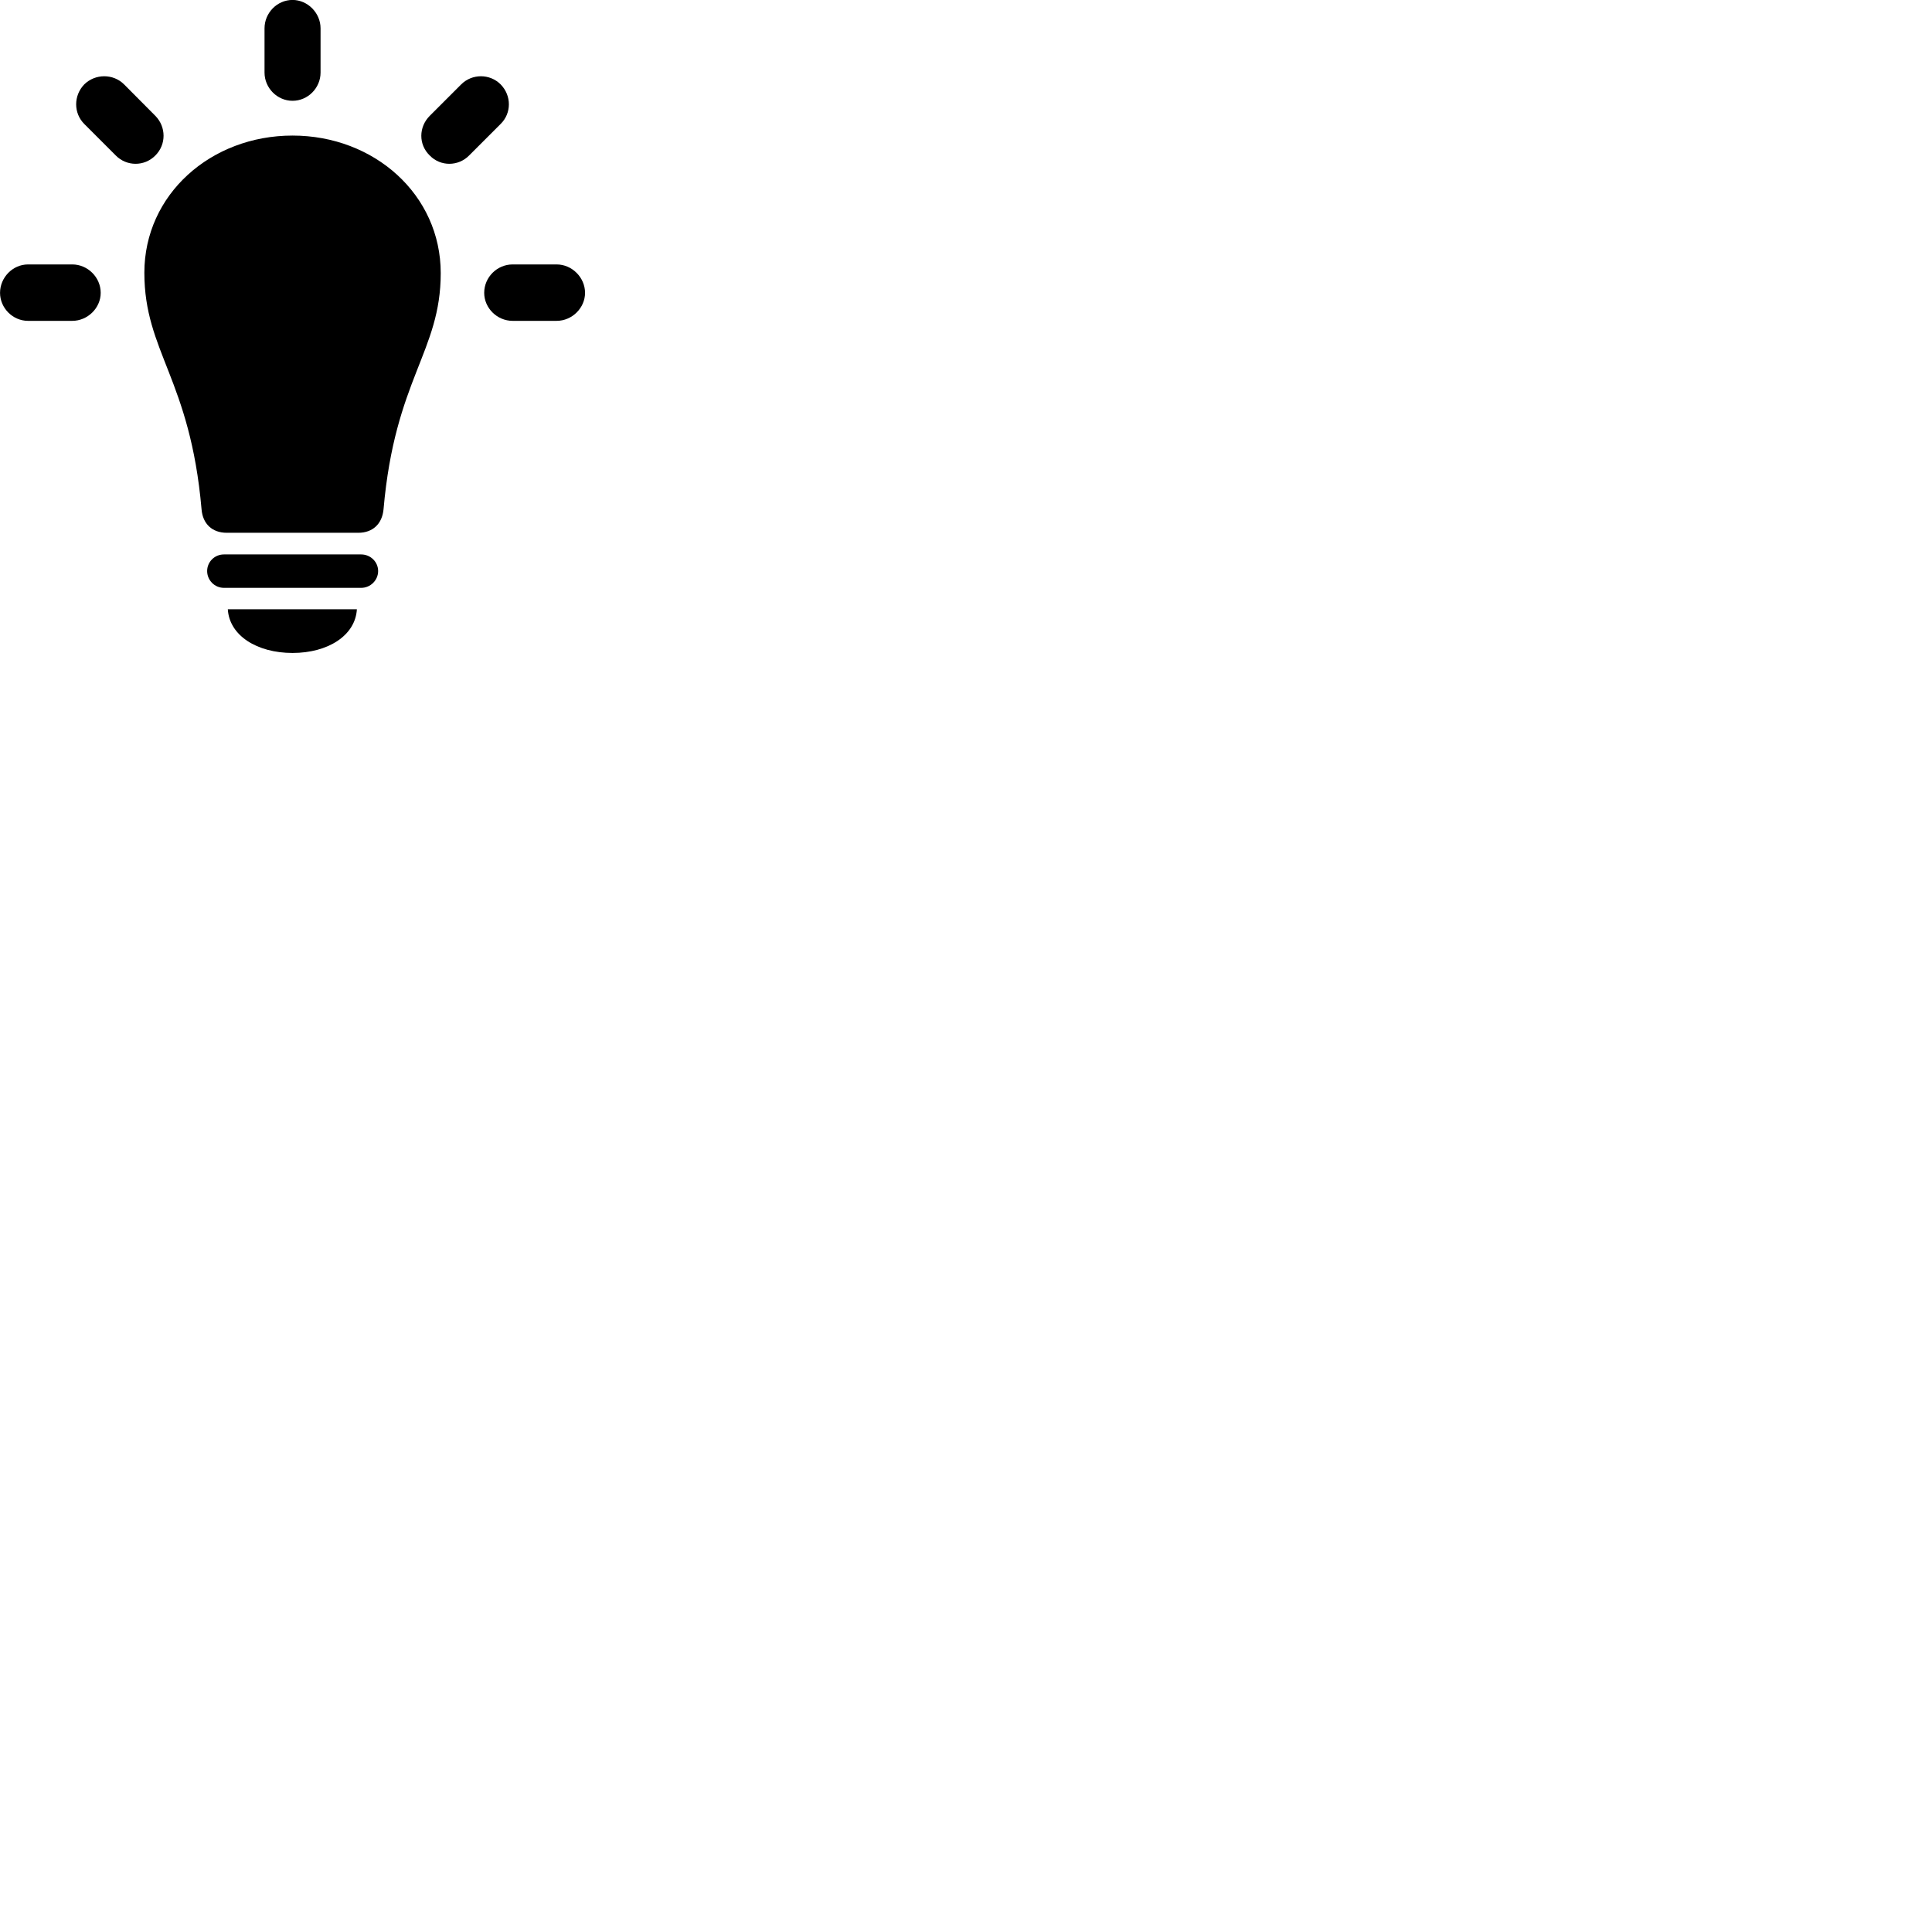 
        <svg xmlns="http://www.w3.org/2000/svg" viewBox="0 0 100 100">
            <path d="M13.692 3.757C13.692 4.547 14.342 5.217 15.142 5.217C15.942 5.217 16.592 4.547 16.592 3.757V1.467C16.592 0.667 15.922 -0.003 15.142 -0.003C14.342 -0.003 13.692 0.667 13.692 1.467ZM22.242 5.997C21.672 6.567 21.652 7.477 22.242 8.047C22.802 8.627 23.722 8.617 24.282 8.047L25.912 6.417C26.482 5.857 26.482 4.947 25.912 4.367C25.352 3.807 24.432 3.807 23.872 4.367ZM5.992 8.047C6.552 8.617 7.472 8.627 8.042 8.047C8.612 7.477 8.602 6.567 8.042 5.997L6.422 4.367C5.862 3.807 4.932 3.807 4.362 4.367C3.802 4.947 3.802 5.857 4.362 6.417ZM15.142 7.017C10.912 7.017 7.472 10.067 7.472 14.117C7.472 18.207 9.842 19.607 10.432 26.357C10.492 27.117 10.982 27.577 11.742 27.577H18.542C19.292 27.577 19.782 27.117 19.852 26.357C20.442 19.607 22.812 18.207 22.812 14.137C22.812 10.077 19.372 7.017 15.142 7.017ZM3.742 16.607C4.532 16.607 5.212 15.947 5.212 15.157C5.212 14.347 4.532 13.687 3.742 13.687H1.452C0.652 13.687 0.002 14.367 0.002 15.157C0.002 15.937 0.652 16.607 1.452 16.607ZM28.812 16.607C29.612 16.607 30.282 15.937 30.282 15.157C30.282 14.367 29.612 13.687 28.812 13.687H26.532C25.732 13.687 25.062 14.347 25.062 15.157C25.062 15.947 25.732 16.607 26.532 16.607ZM11.592 30.427H18.692C19.182 30.427 19.572 30.027 19.572 29.557C19.572 29.087 19.182 28.697 18.692 28.697H11.592C11.102 28.697 10.722 29.087 10.722 29.557C10.722 30.027 11.102 30.427 11.592 30.427ZM15.142 33.797C16.972 33.797 18.392 32.897 18.472 31.537H11.792C11.872 32.897 13.302 33.797 15.142 33.797Z" />
        </svg>
    